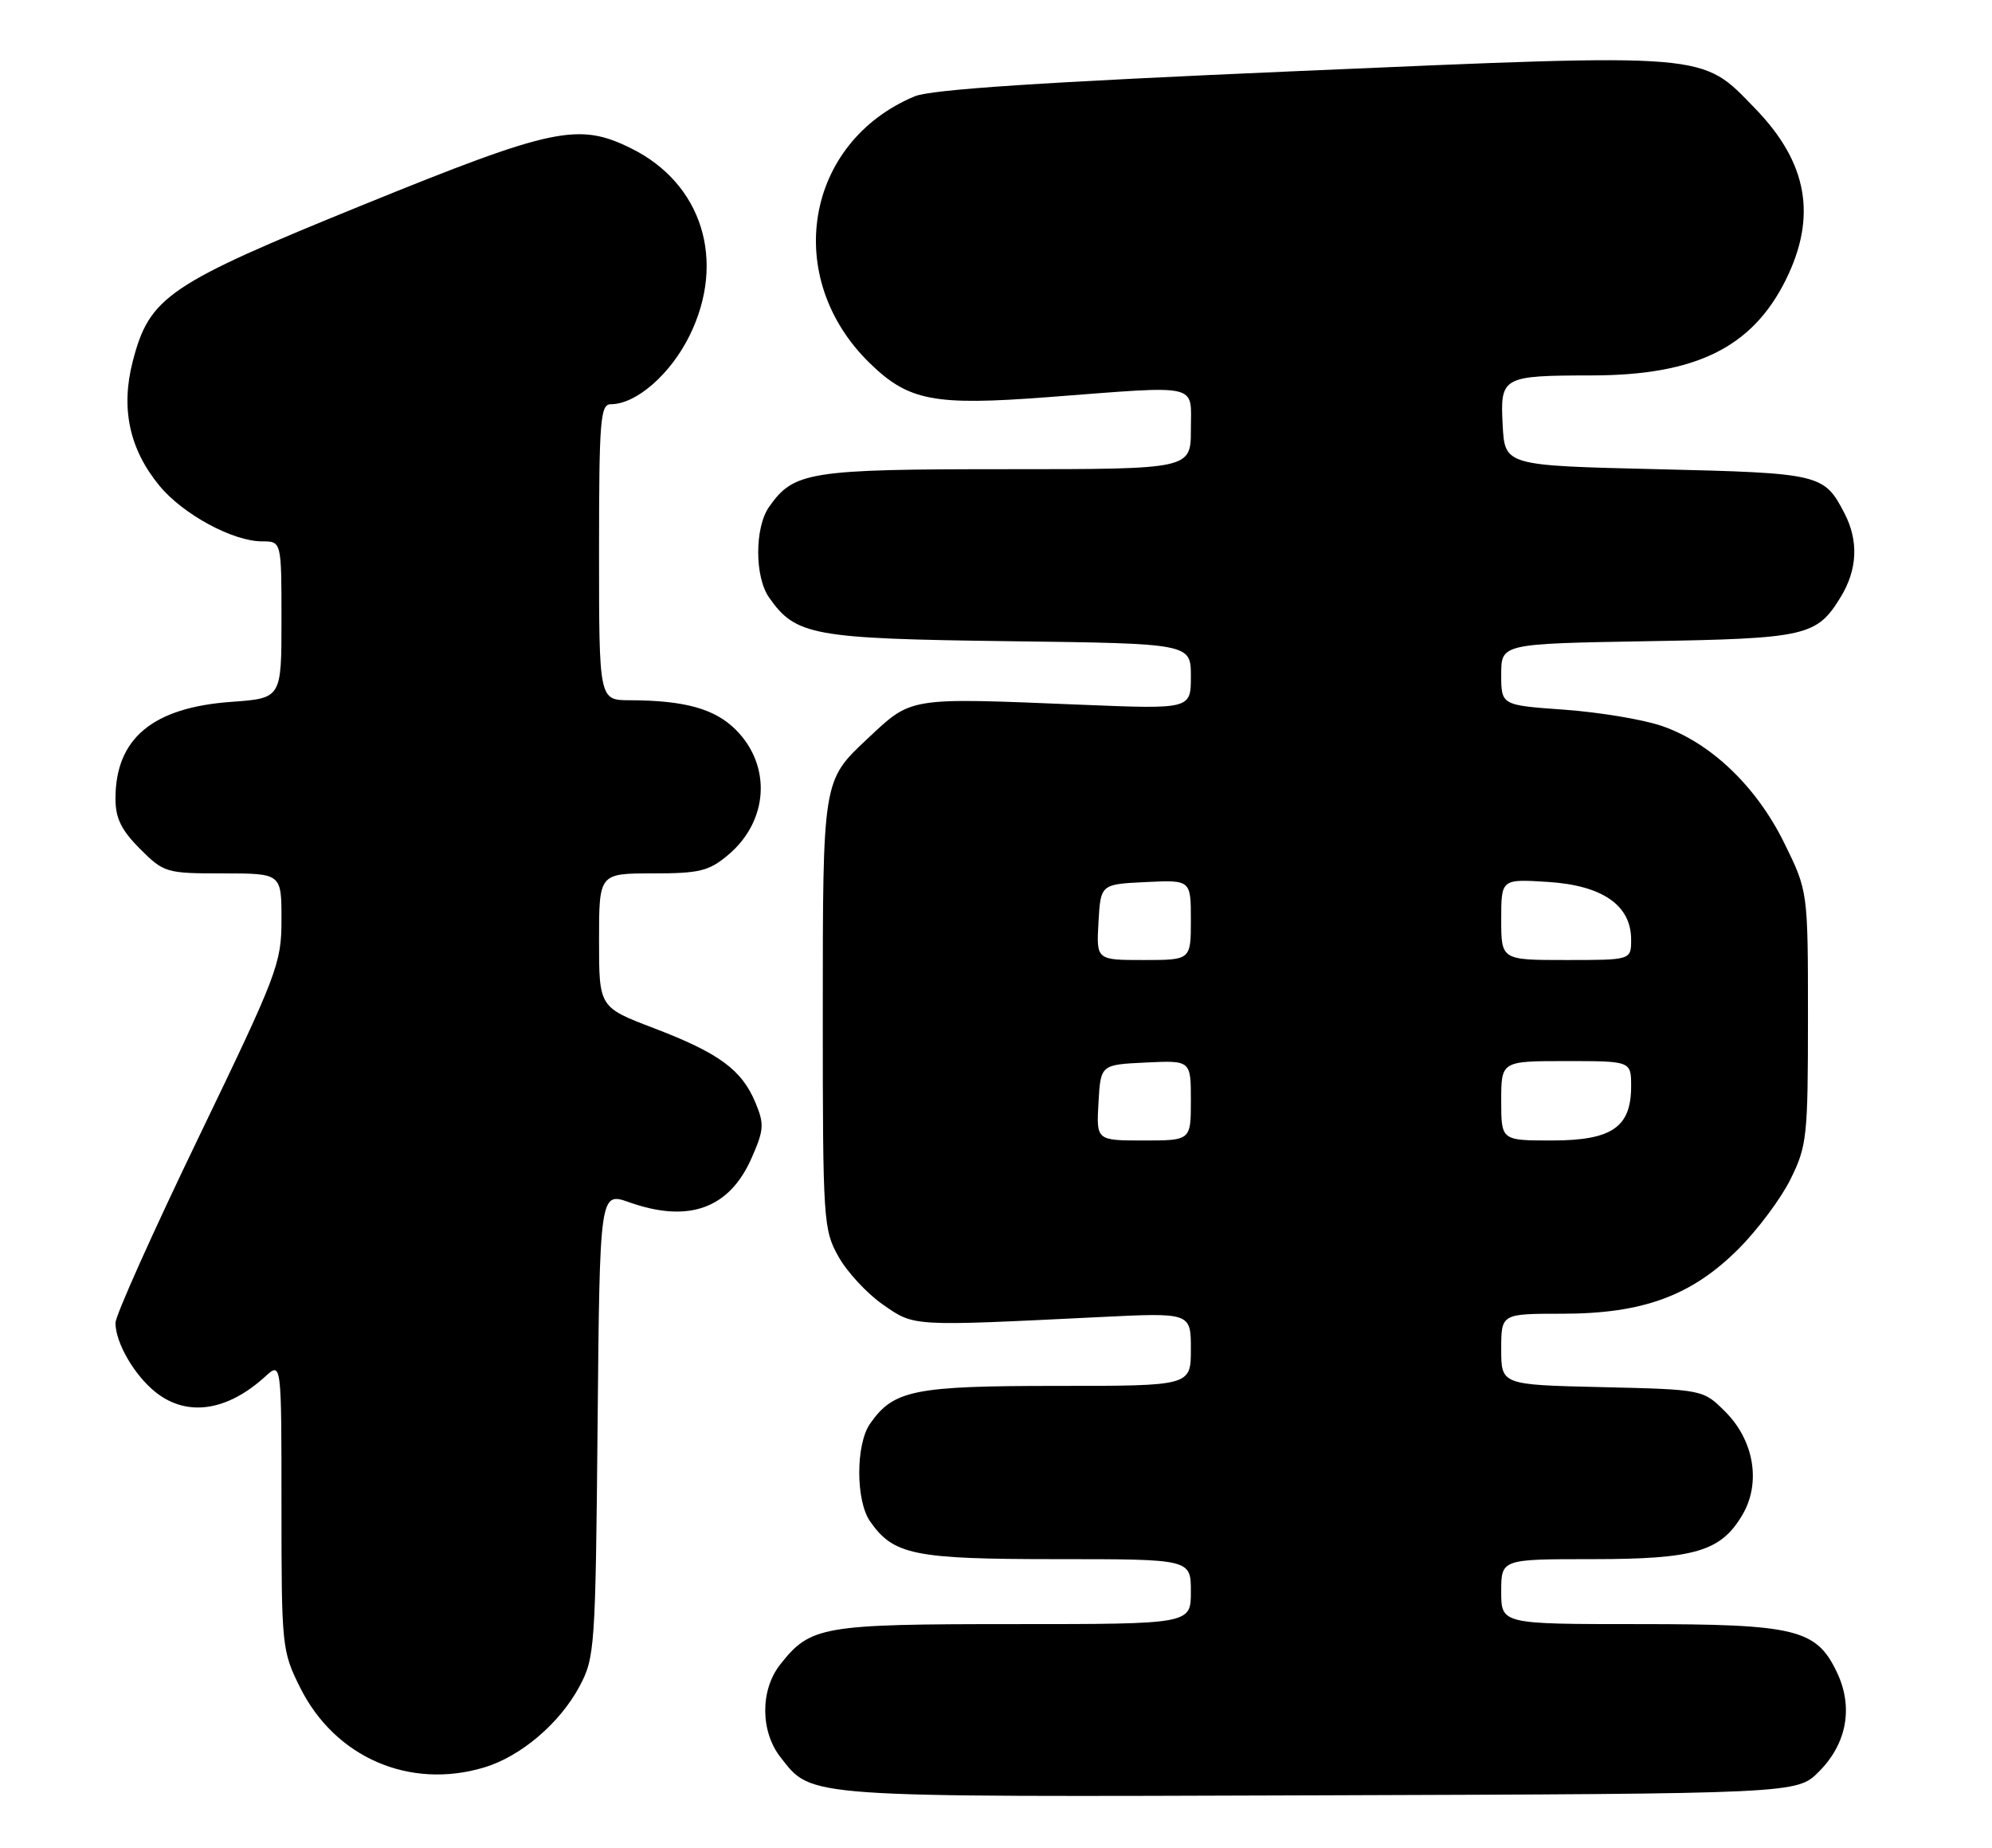 <?xml version="1.0" encoding="UTF-8" standalone="no"?>
<!DOCTYPE svg PUBLIC "-//W3C//DTD SVG 1.1//EN" "http://www.w3.org/Graphics/SVG/1.1/DTD/svg11.dtd" >
<svg xmlns="http://www.w3.org/2000/svg" xmlns:xlink="http://www.w3.org/1999/xlink" version="1.1" viewBox="0 0 276 256">
 <g >
 <path fill="currentColor"
d=" M 252.01 245.45 C 255.89 241.57 256.81 236.52 254.53 231.71 C 251.67 225.69 248.86 225.00 227.10 225.00 C 208.00 225.00 208.00 225.00 208.00 220.50 C 208.00 216.00 208.00 216.00 220.60 216.00 C 234.81 216.00 238.42 214.94 241.41 209.88 C 244.02 205.47 243.05 199.59 239.06 195.59 C 235.97 192.50 235.97 192.50 221.98 192.17 C 208.00 191.85 208.00 191.85 208.00 186.92 C 208.00 182.00 208.00 182.00 216.46 182.00 C 227.63 182.00 234.39 179.51 240.87 173.03 C 243.51 170.39 246.76 166.05 248.08 163.37 C 250.36 158.78 250.50 157.49 250.50 140.98 C 250.50 123.46 250.50 123.46 247.21 116.78 C 243.35 108.92 237.00 102.87 230.19 100.55 C 227.61 99.67 221.56 98.67 216.75 98.32 C 208.00 97.70 208.00 97.70 208.00 93.44 C 208.00 89.18 208.00 89.18 228.25 88.83 C 250.31 88.46 251.73 88.13 255.05 82.69 C 257.36 78.90 257.53 74.93 255.57 71.13 C 252.73 65.65 252.27 65.54 229.60 65.00 C 208.50 64.50 208.50 64.50 208.20 58.88 C 207.85 52.18 208.11 52.03 220.59 52.01 C 234.94 51.99 242.75 48.15 247.40 38.83 C 251.79 30.01 250.47 22.54 243.18 15.03 C 235.63 7.24 237.27 7.37 179.98 9.84 C 144.51 11.37 129.00 12.39 126.72 13.35 C 111.49 19.73 108.35 38.50 120.53 50.33 C 125.91 55.56 129.42 56.22 145.18 55.02 C 166.59 53.39 165.00 53.03 165.00 59.50 C 165.00 65.00 165.00 65.00 139.45 65.00 C 112.10 65.00 109.98 65.34 106.56 70.22 C 104.55 73.08 104.55 79.92 106.56 82.78 C 110.25 88.05 112.58 88.48 139.75 88.83 C 165.00 89.15 165.00 89.15 165.00 93.70 C 165.00 98.25 165.00 98.25 149.75 97.63 C 125.64 96.64 126.40 96.52 120.16 102.37 C 113.98 108.17 114.00 108.05 114.00 140.56 C 114.00 169.18 114.08 170.36 116.18 174.10 C 117.37 176.23 120.15 179.22 122.34 180.74 C 126.74 183.79 126.14 183.75 152.25 182.47 C 165.00 181.84 165.00 181.84 165.00 186.92 C 165.00 192.00 165.00 192.00 146.45 192.00 C 126.63 192.00 123.82 192.57 120.56 197.22 C 118.55 200.09 118.55 207.91 120.56 210.78 C 123.82 215.43 126.63 216.00 146.45 216.00 C 165.00 216.00 165.00 216.00 165.00 220.50 C 165.00 225.00 165.00 225.00 140.45 225.00 C 113.85 225.00 112.29 225.27 108.09 230.61 C 105.31 234.15 105.34 239.90 108.17 243.48 C 112.57 249.08 110.91 248.96 182.73 248.72 C 248.96 248.50 248.96 248.50 252.01 245.45 Z  M 67.08 244.86 C 72.15 243.34 77.55 238.75 80.28 233.65 C 82.42 229.65 82.51 228.36 82.80 197.31 C 83.10 165.12 83.10 165.12 87.18 166.56 C 95.41 169.47 101.03 167.45 104.12 160.47 C 105.86 156.52 105.92 155.74 104.65 152.71 C 102.76 148.19 99.59 145.87 90.57 142.43 C 83.00 139.54 83.00 139.54 83.00 130.27 C 83.00 121.00 83.00 121.00 90.42 121.00 C 96.93 121.00 98.22 120.68 100.89 118.44 C 106.48 113.74 106.94 106.09 101.94 101.09 C 99.03 98.19 94.87 97.03 87.25 97.01 C 83.00 97.00 83.00 97.00 83.00 76.50 C 83.00 58.21 83.18 56.00 84.63 56.00 C 88.16 56.00 92.94 51.82 95.57 46.44 C 100.63 36.11 97.28 25.43 87.48 20.57 C 80.15 16.93 76.66 17.67 50.36 28.36 C 23.21 39.40 20.72 41.09 18.39 50.07 C 16.71 56.57 17.92 62.23 22.09 67.29 C 25.36 71.26 32.27 75.00 36.32 75.00 C 39.00 75.00 39.00 75.00 39.00 85.87 C 39.00 96.73 39.00 96.73 32.10 97.23 C 21.14 98.01 16.00 102.30 16.00 110.65 C 16.00 113.35 16.81 115.01 19.40 117.60 C 22.71 120.91 23.02 121.00 30.90 121.00 C 39.00 121.00 39.00 121.00 39.00 127.38 C 39.00 133.48 38.48 134.85 27.50 157.61 C 21.17 170.72 16.00 182.27 16.00 183.27 C 16.00 186.04 18.64 190.57 21.61 192.91 C 25.94 196.32 31.47 195.51 36.75 190.70 C 39.00 188.65 39.00 188.65 39.00 208.63 C 39.00 228.11 39.06 228.74 41.59 233.80 C 46.41 243.47 56.74 247.96 67.08 244.86 Z  M 152.20 152.75 C 152.50 147.50 152.50 147.50 158.75 147.20 C 165.00 146.90 165.00 146.90 165.00 152.45 C 165.00 158.00 165.00 158.00 158.45 158.00 C 151.90 158.00 151.90 158.00 152.20 152.75 Z  M 208.00 152.50 C 208.00 147.00 208.00 147.00 217.00 147.00 C 226.00 147.00 226.00 147.00 226.00 150.50 C 226.00 156.18 223.32 158.00 215.00 158.00 C 208.00 158.00 208.00 158.00 208.00 152.50 Z  M 152.20 127.75 C 152.50 122.50 152.50 122.50 158.75 122.20 C 165.00 121.90 165.00 121.90 165.00 127.45 C 165.00 133.00 165.00 133.00 158.45 133.00 C 151.90 133.00 151.90 133.00 152.20 127.75 Z  M 208.00 127.38 C 208.00 121.77 208.00 121.77 214.47 122.18 C 222.03 122.66 226.00 125.41 226.00 130.17 C 226.00 133.00 226.00 133.00 217.00 133.00 C 208.00 133.00 208.00 133.00 208.00 127.38 Z "/>
</g>
</svg>